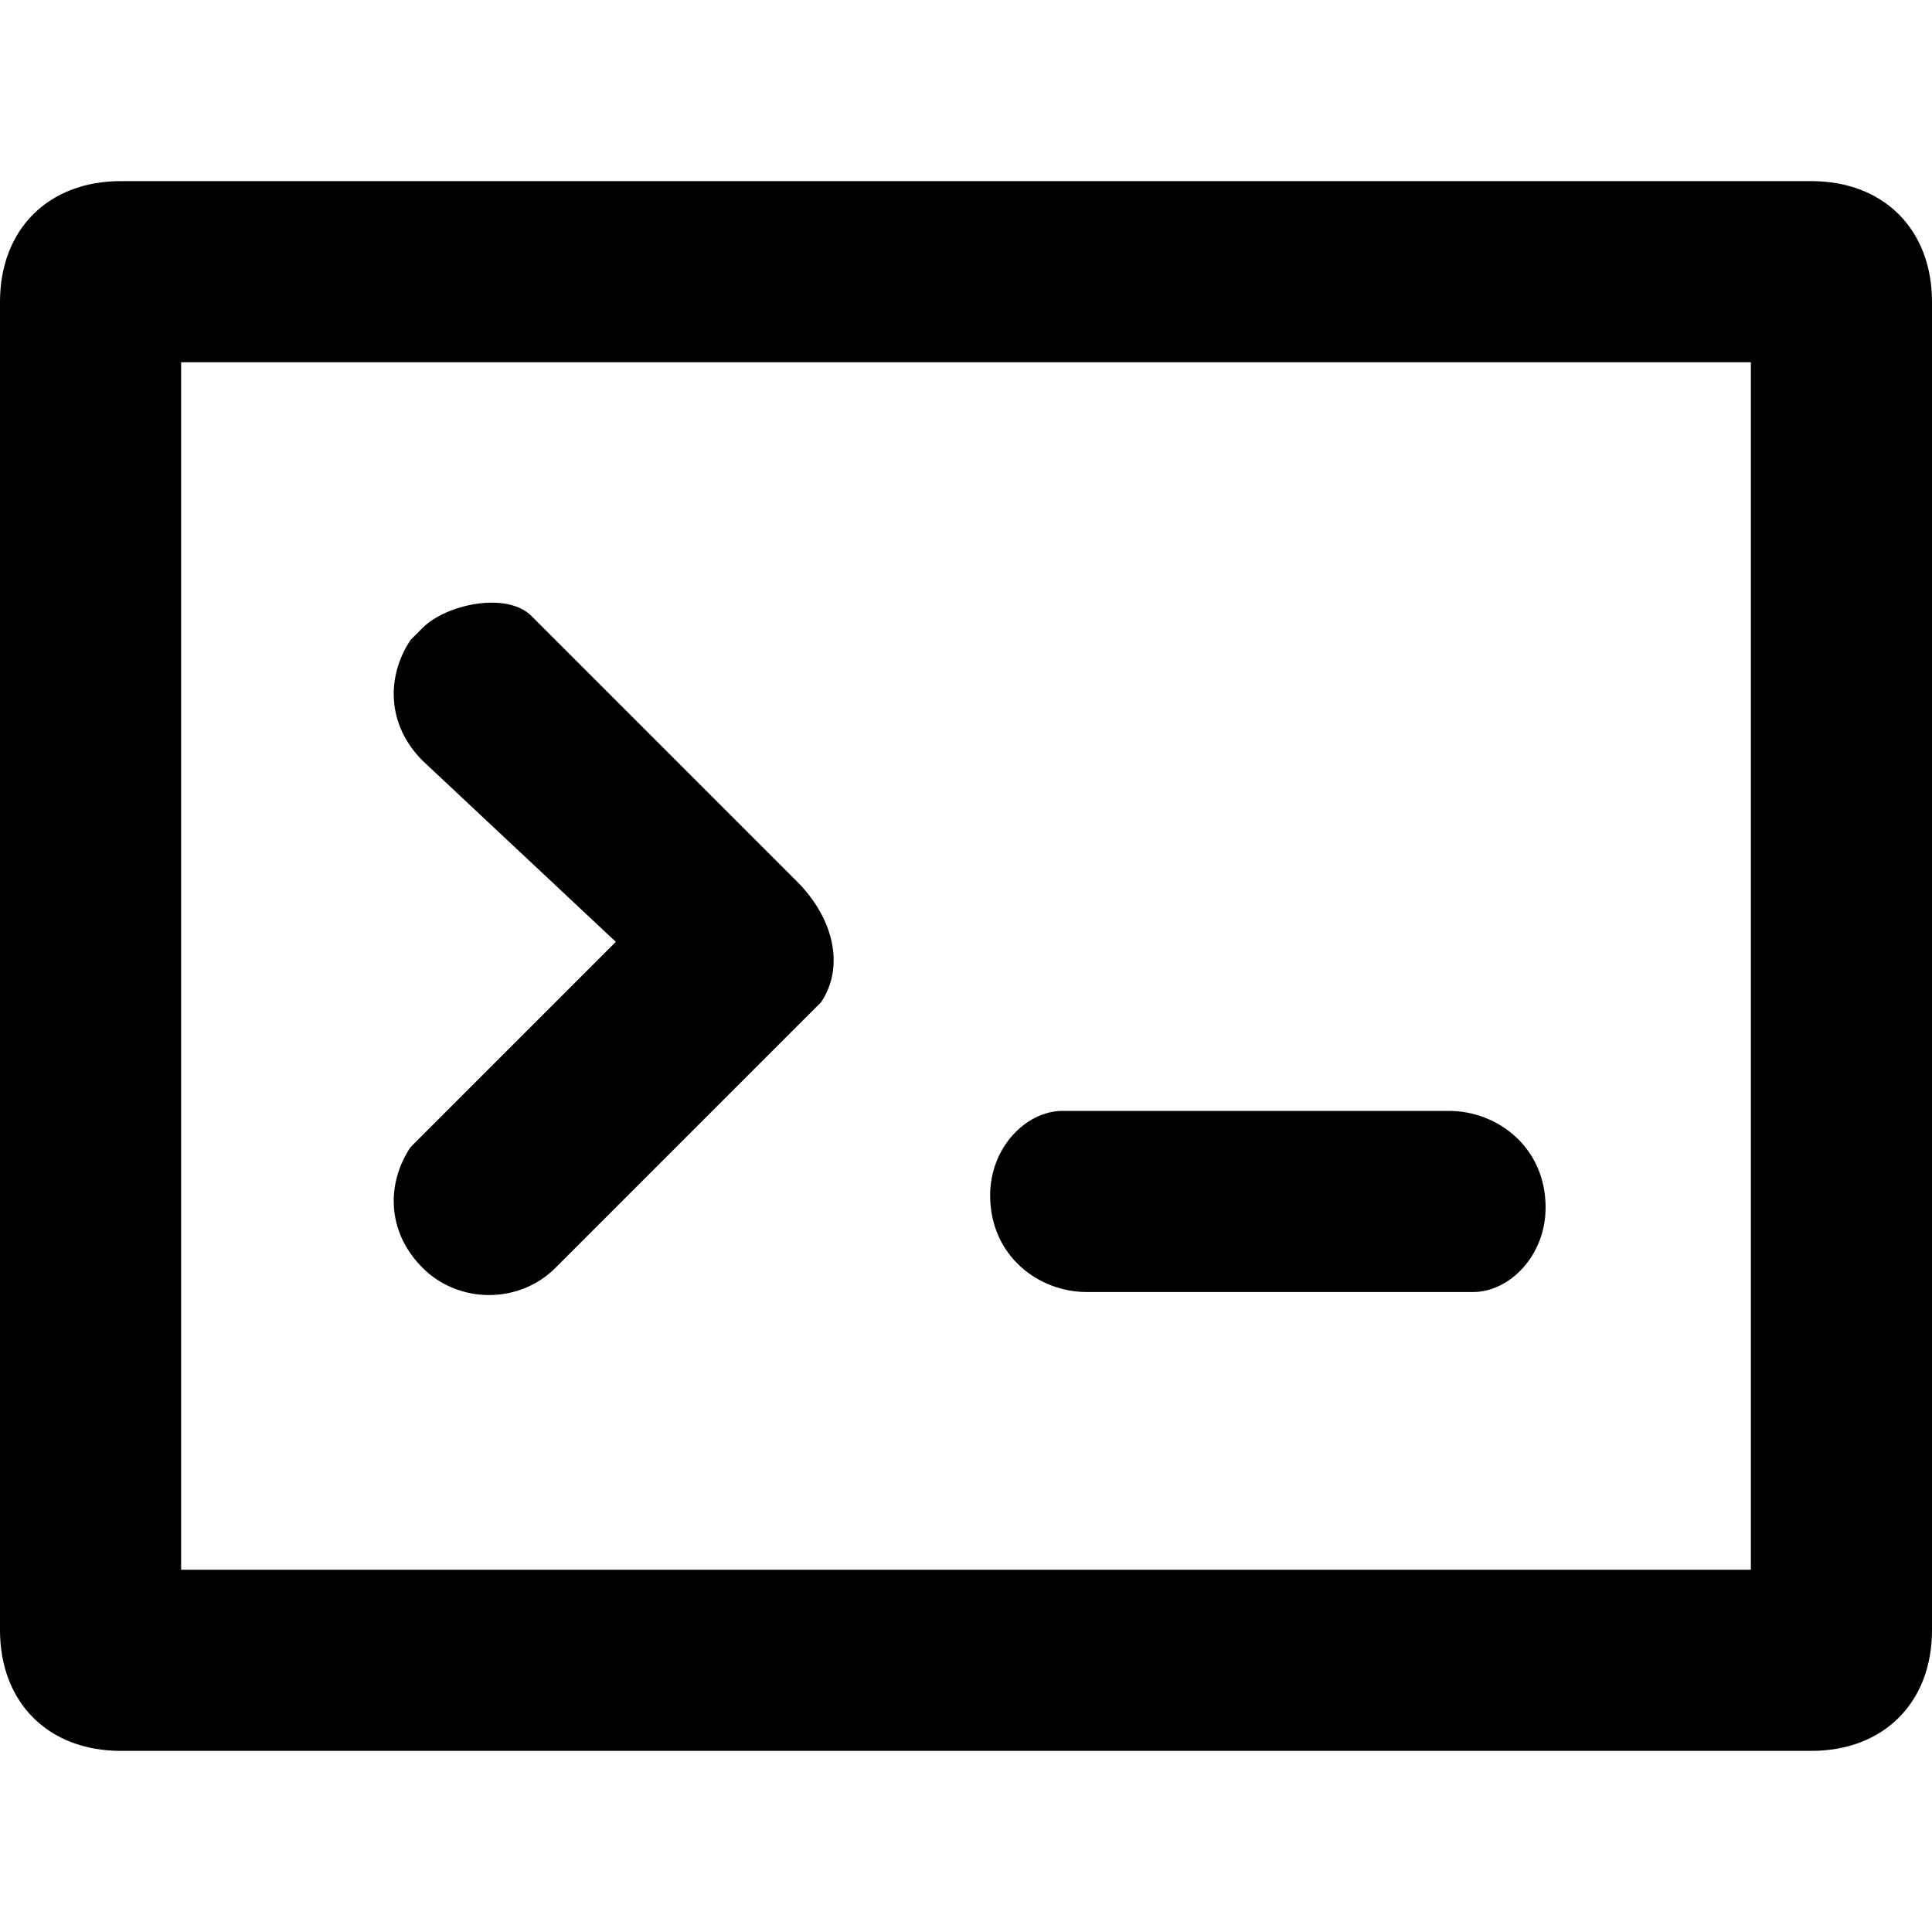 <svg version="1.1" id="图层_1" xmlns="http://www.w3.org/2000/svg" xmlns:xlink="http://www.w3.org/1999/xlink" x="0px" y="0px" viewBox="0 0 16 16" style="enable-background:new 0 0 16 16;" xml:space="preserve" width="132px" height="132px">
<style type="text/css">
	.st0{fill:currentcolor;}
</style>
<path class="st0" d="M4.4,5.1L4.4,5.1l2.2,2.2C6.9,7.6,7,8,6.8,8.3L6.7,8.4l-2.1,2.1c-0.3,0.3-0.8,0.3-1.1,0s-0.3-0.7-0.1-1l0.1-0.1&#10;&#9;l1.6-1.6L3.5,6.3C3.2,6,3.2,5.6,3.4,5.3l0.1-0.1C3.7,5,4.2,4.9,4.4,5.1z M12,9.2c0.4,0,0.8,0.3,0.8,0.8c0,0.4-0.3,0.7-0.6,0.7h-0.1&#10;&#9;H9c-0.4,0-0.8-0.3-0.8-0.8c0-0.4,0.3-0.7,0.6-0.7h0.1H12z M14.5,3h-13v10h13V3z M15,1.5c0.6,0,1,0.4,1,1v11c0,0.6-0.4,1-1,1H1&#10;&#9;c-0.6,0-1-0.4-1-1v-11c0-0.6,0.4-1,1-1H15z"/>
</svg>